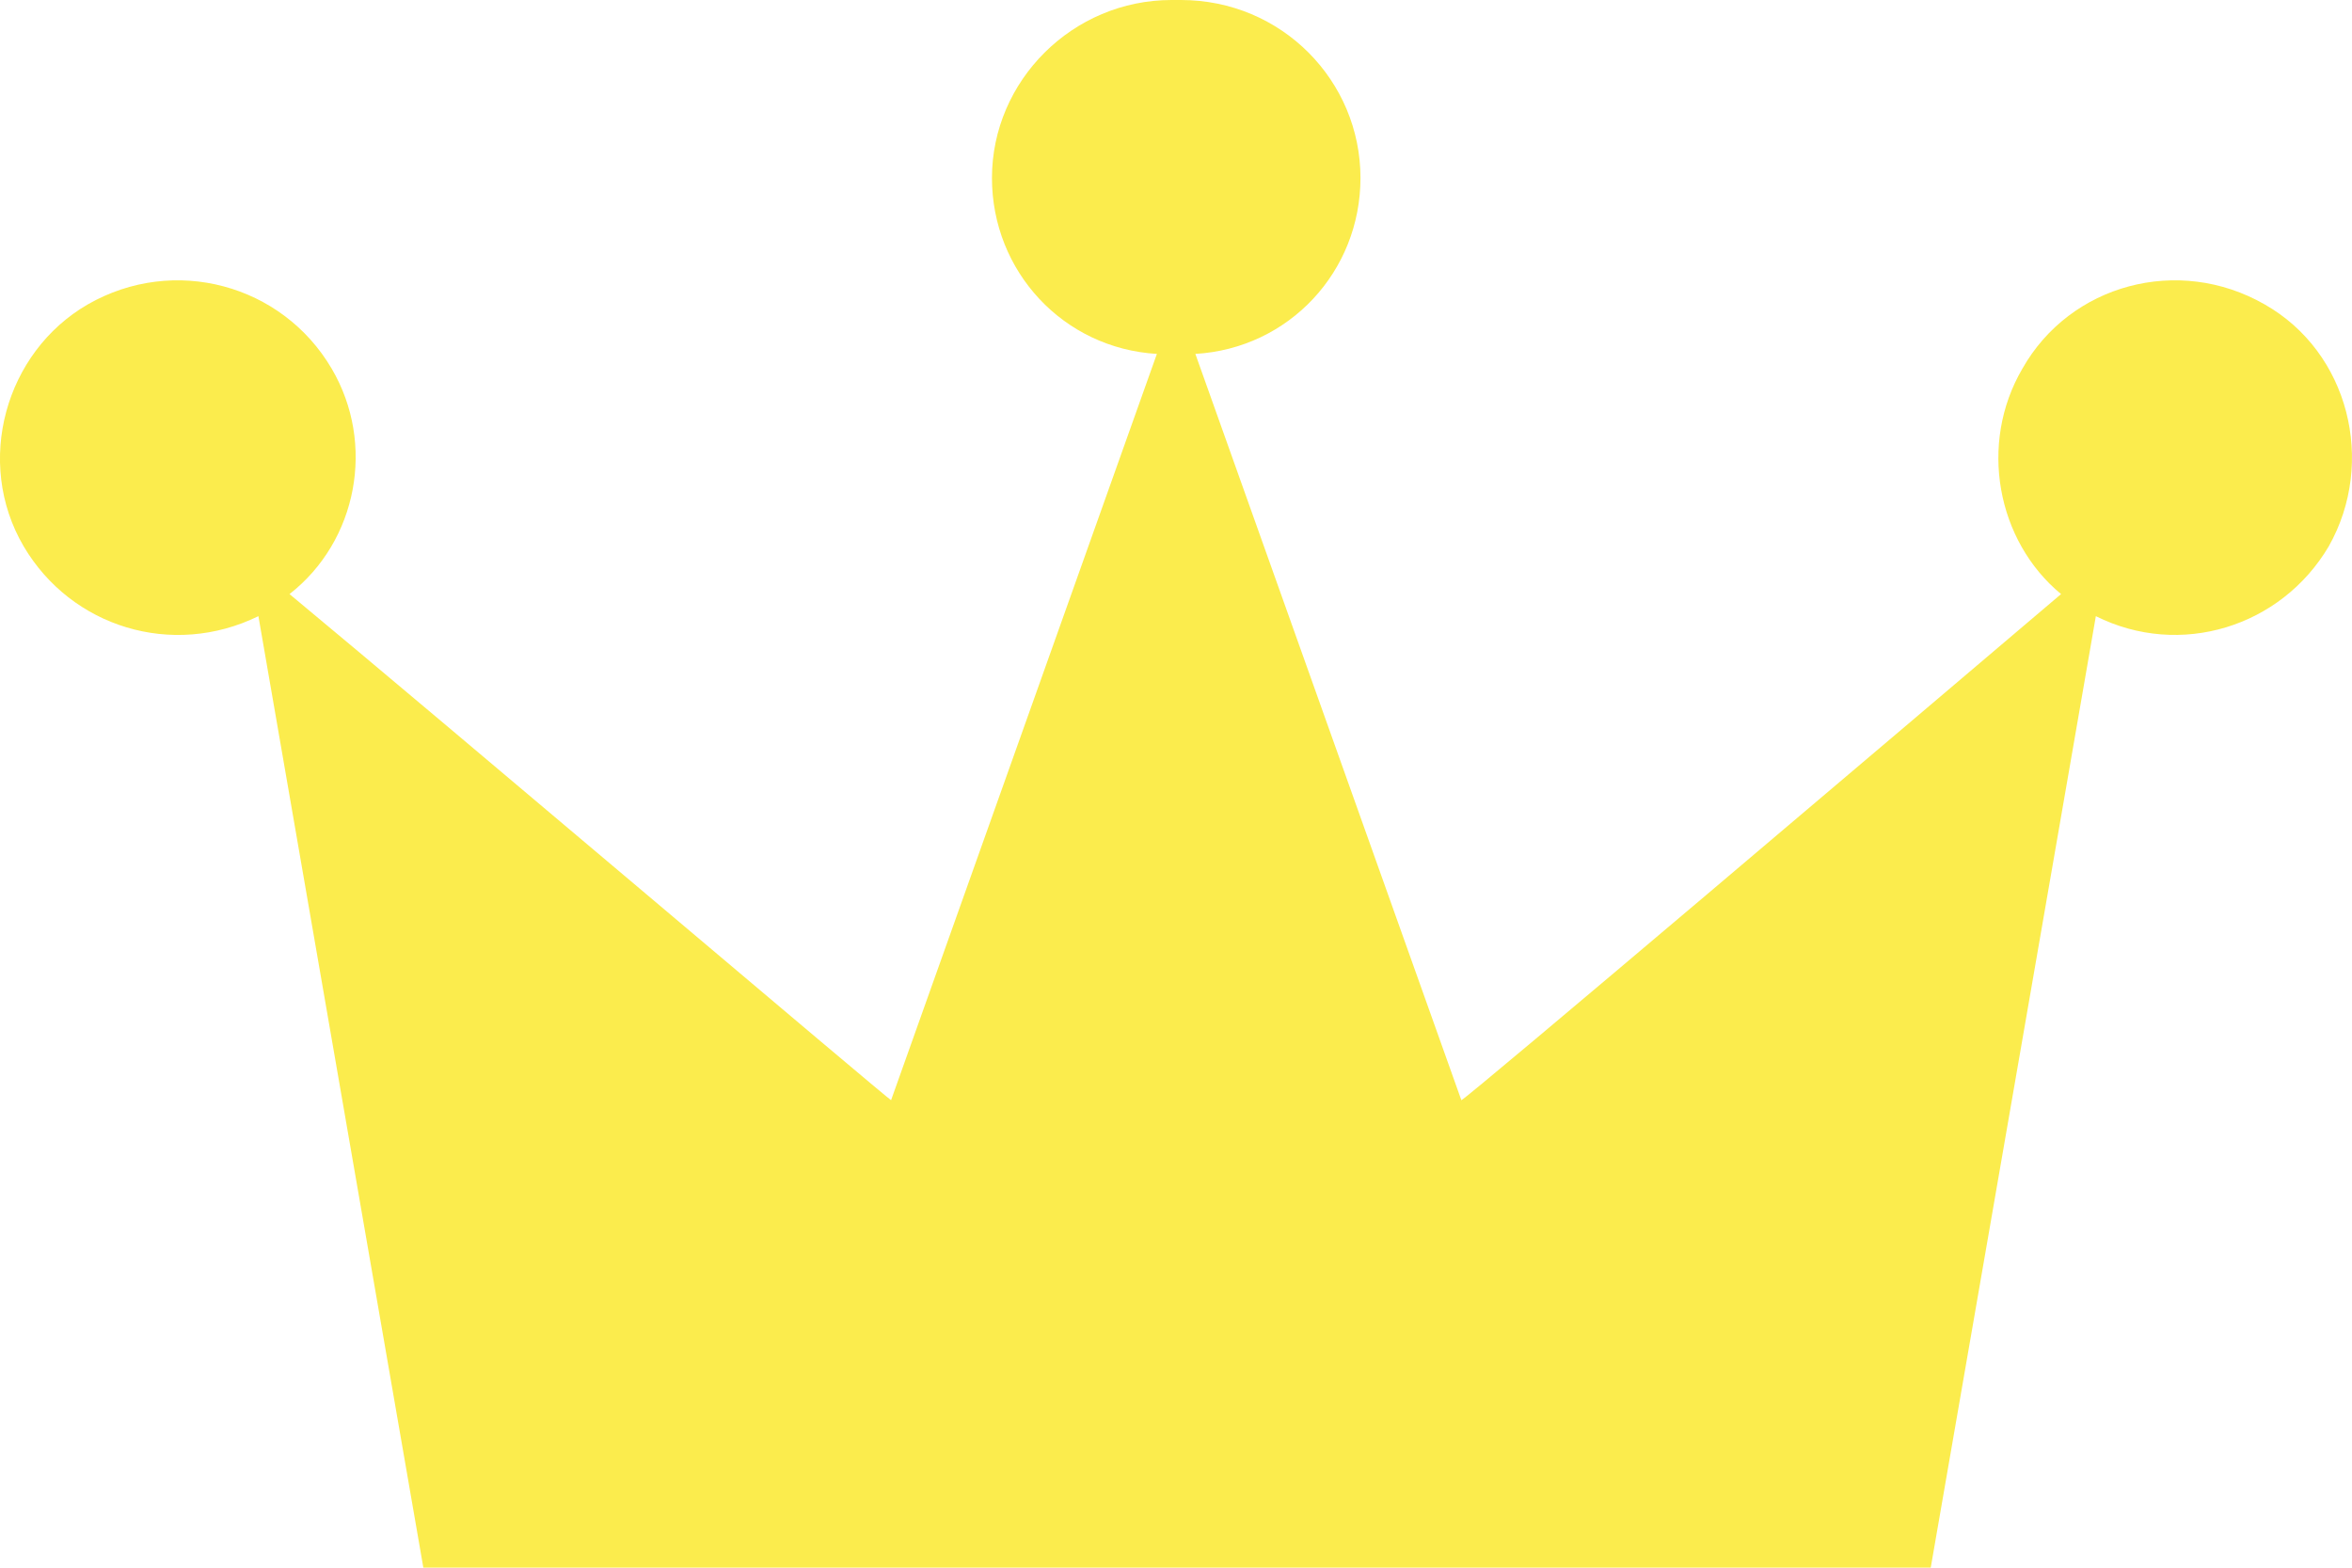<?xml version="1.0" encoding="UTF-8" standalone="no"?>
<svg
   xmlns:dc="http://purl.org/dc/elements/1.1/"
   xmlns:cc="http://creativecommons.org/ns#"
   xmlns:rdf="http://www.w3.org/1999/02/22-rdf-syntax-ns#"
   xmlns:svg="http://www.w3.org/2000/svg"
   xmlns="http://www.w3.org/2000/svg"
   xmlns:sodipodi="http://sodipodi.sourceforge.net/DTD/sodipodi-0.dtd"
   xmlns:inkscape="http://www.inkscape.org/namespaces/inkscape"
   viewBox="0 0 300.013 200"
   height="200"
   width="300.013"
   xml:space="preserve"
   version="1.1"
   id="svg2"
   inkscape:version="0.91 r13725"
   sodipodi:docname="owner.svg"><sodipodi:namedview
     pagecolor="#ffffff"
     bordercolor="#666666"
     borderopacity="1"
     objecttolerance="10"
     gridtolerance="10"
     guidetolerance="10"
     inkscape:pageopacity="0"
     inkscape:pageshadow="2"
     inkscape:window-width="1852"
     inkscape:window-height="1035"
     id="namedview3007"
     showgrid="false"
     inkscape:zoom="1"
     inkscape:cx="145.2281"
     inkscape:cy="99.99987"
     inkscape:window-x="68"
     inkscape:window-y="0"
     inkscape:window-maximized="1"
     inkscape:current-layer="g10"
     fit-margin-top="0"
     fit-margin-left="0"
     fit-margin-right="0"
     fit-margin-bottom="0" /><defs
     id="defs6"><clipPath
       id="clipPath16"
       clipPathUnits="userSpaceOnUse"><path
         id="path18"
         d="m 0,8.518 12.778,0 L 12.778,0 0,0 0,8.518 Z"
         inkscape:connector-curvature="0" /></clipPath></defs><g
     transform="matrix(1.25,0,0,-1.25,142.02,105.324)"
     id="g10"><g
       id="g12"
       transform="matrix(18.784,0,0,18.784,-113.619,-75.743)"><g
         clip-path="url(#clipPath16)"
         id="g14"><g
           transform="translate(12.651,5.549)"
           id="g20"><path
             id="path22"
             style="fill:#fbec4d;fill-opacity:1;fill-rule:nonzero;stroke:none"
             d="m 0,0 c 0.259,0.458 0.109,1.056 -0.348,1.315 -0.469,0.269 -1.057,0.109 -1.316,-0.349 -0.239,-0.408 -0.139,-0.937 0.21,-1.225 -0.798,-0.678 -3.238,-2.75 -3.258,-2.75 l -1.445,4.055 c 0.509,0.03 0.897,0.448 0.897,0.956 0,0.528 -0.428,0.967 -0.976,0.967 l -0.05,0 c -0.538,0 -0.976,-0.439 -0.976,-0.967 0,-0.508 0.388,-0.926 0.896,-0.956 L -7.81,-3.009 c -0.01,0 -2.451,2.072 -3.268,2.75 0.369,0.288 0.469,0.817 0.229,1.225 -0.269,0.458 -0.856,0.618 -1.325,0.349 -0.448,-0.259 -0.617,-0.857 -0.348,-1.315 0.259,-0.439 0.807,-0.608 1.275,-0.379 l 0.896,-5.17 8.189,0 0.897,5.17 C -0.807,-0.608 -0.259,-0.438 0,0"
             inkscape:connector-curvature="0" /></g></g></g></g></svg>